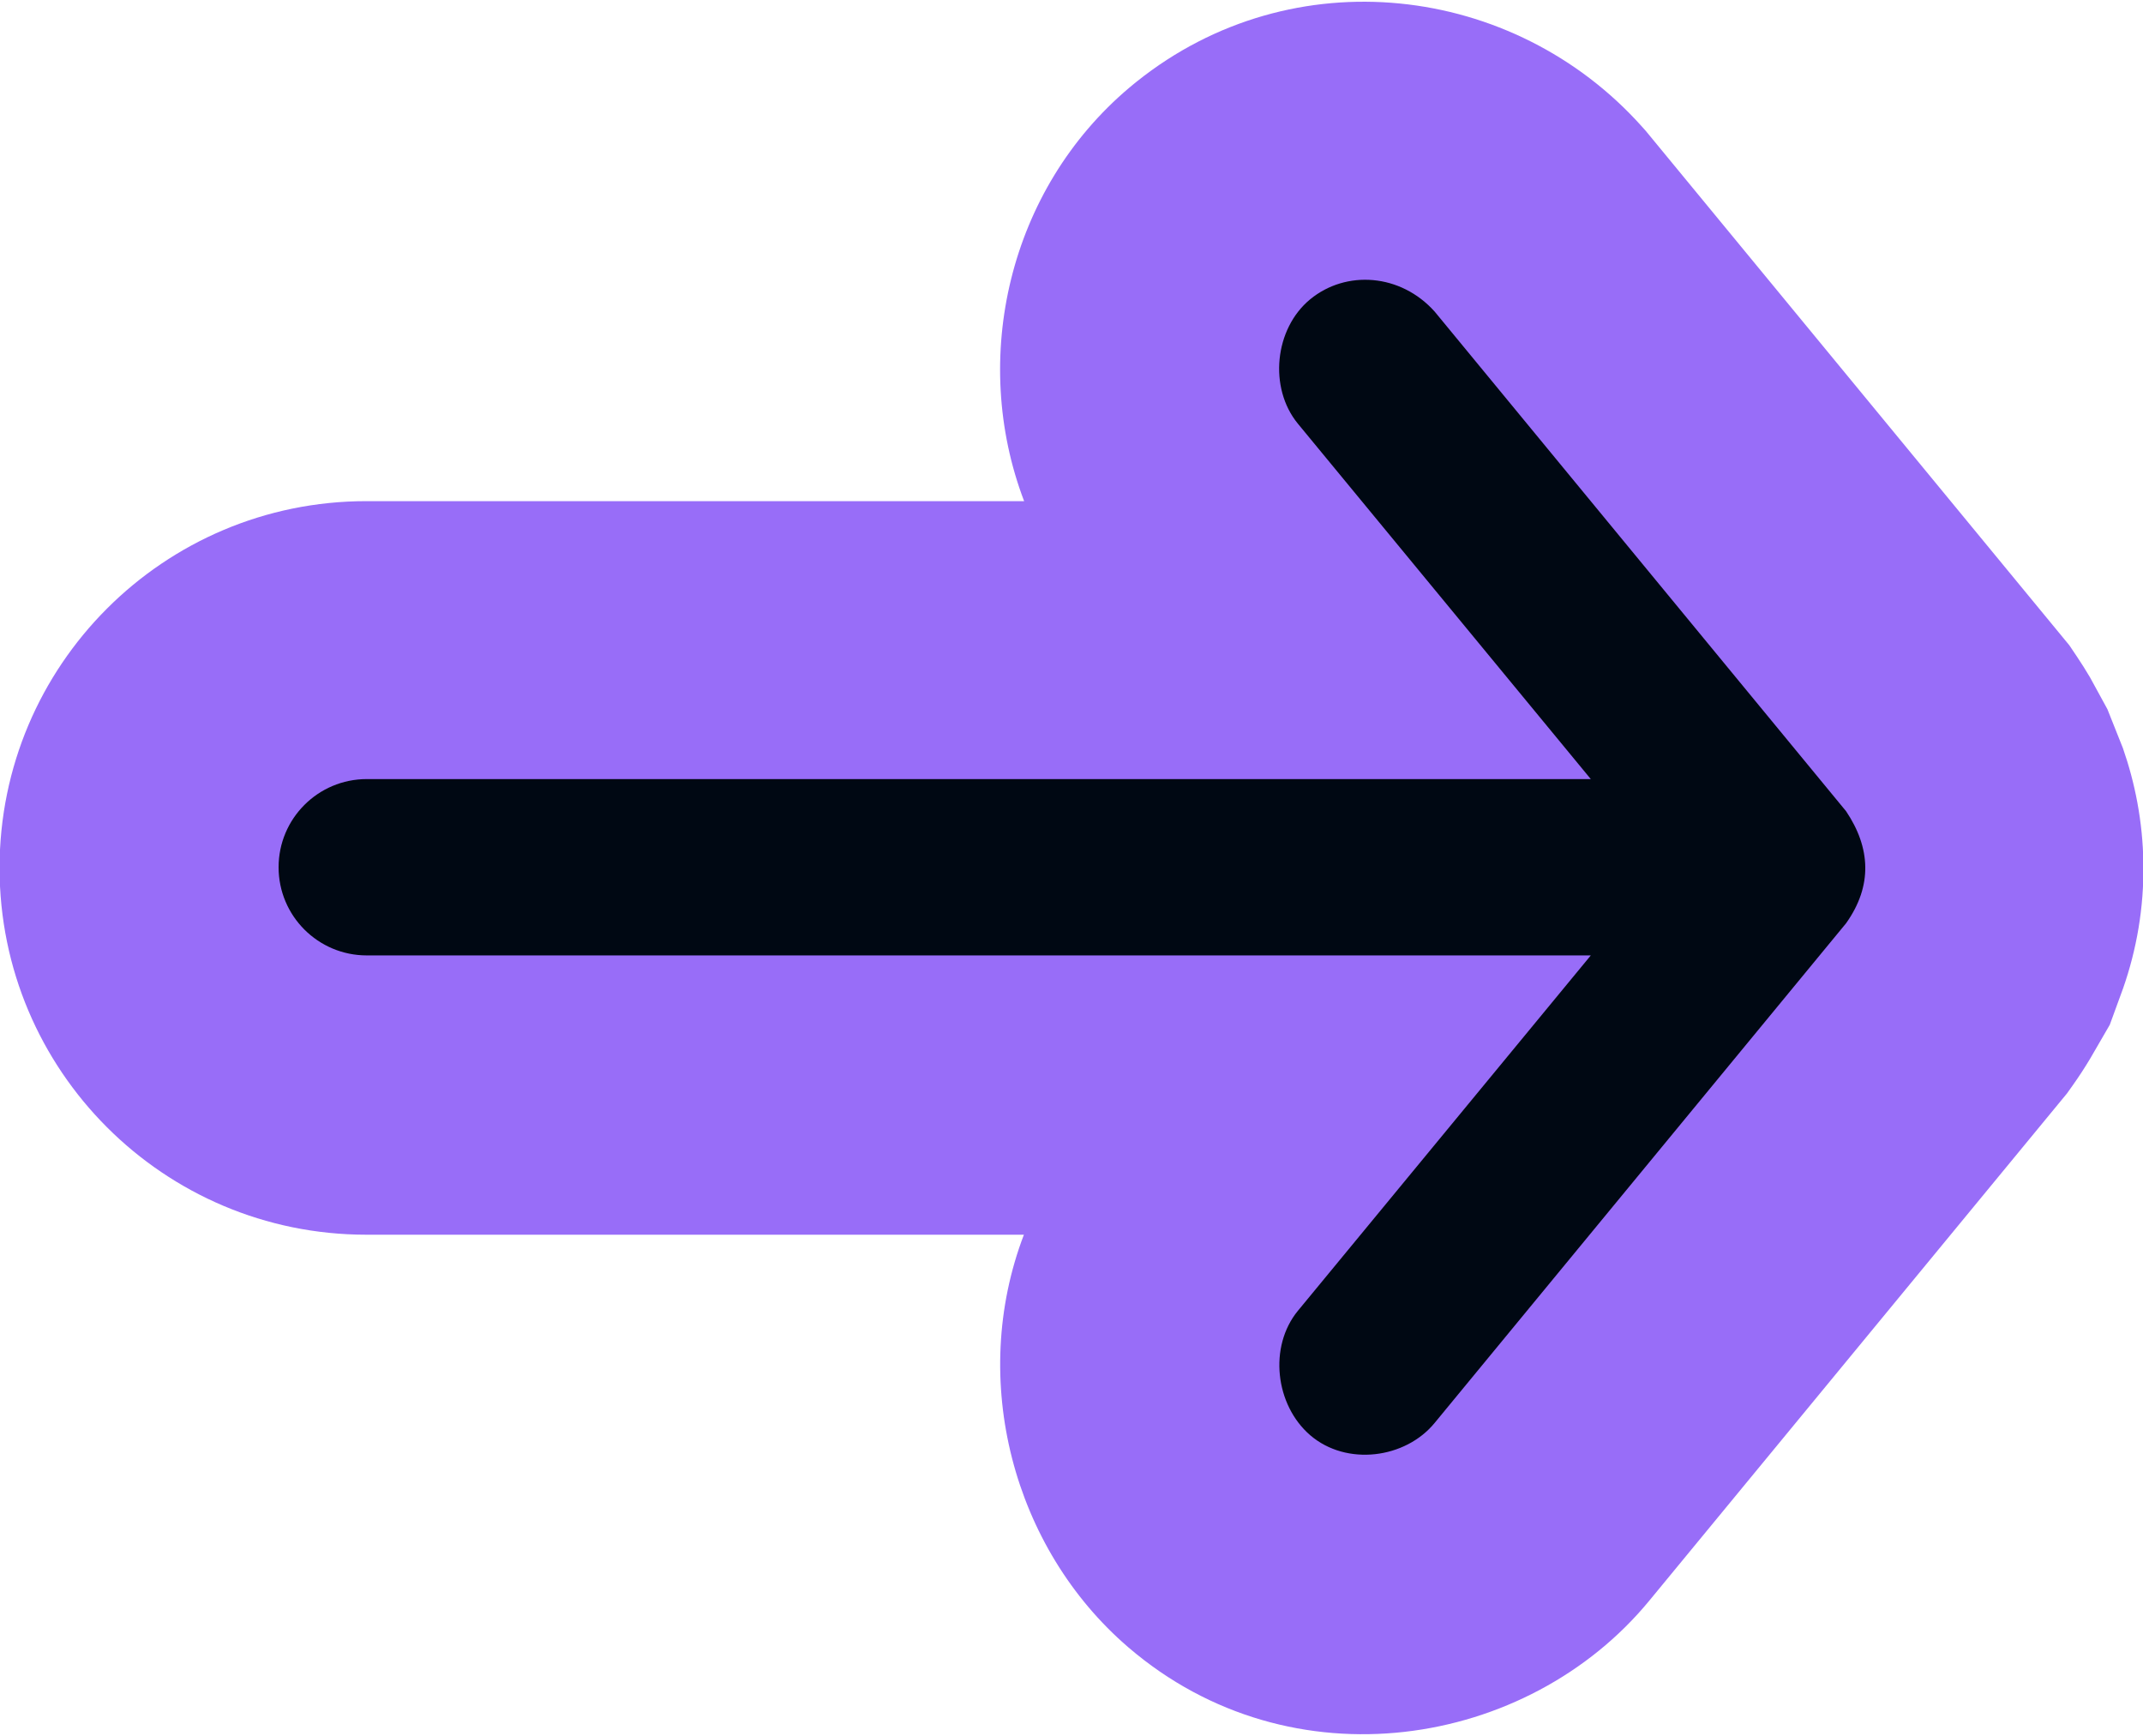 <svg width="1000" height="810" viewBox="0 0 1000 810" fill="none" xmlns="http://www.w3.org/2000/svg">
<g clip-path="url(#clip0_320_652)">
<path d="M477.891 233.829C452.556 167.325 470.654 88.361 527.075 40.827L528.751 39.433L530.465 38.045C603.254 -20.171 706.328 -7.84 766.161 59.042L767.934 61.024L965.616 301.067L969.145 306.32C971.242 309.44 973.302 312.702 975.304 316.101L983.392 330.903L990.608 349.023C996.221 365.126 999.884 383.113 1000.18 402.755C1000.5 423.648 996.967 443.202 990.74 461.068L984.495 478.159L975.412 493.829C972.824 498.17 970.087 502.362 967.222 506.395L964.538 510.172L769.624 746.853L769.622 746.851C712.97 815.746 602.662 833.922 526.583 768.678L526.528 768.631L526.473 768.583C472.673 722.341 451.923 643.819 477.788 576.101L170.931 576.101C76.424 576.101 -0.205 499.472 -0.205 404.965C-0.205 310.459 76.424 233.829 170.931 233.829L477.891 233.829Z" fill="#986DF8"/>
<path d="M861.446 378.507L669.478 145.403C653.569 127.62 628.128 125.906 611.416 139.618C594.704 153.33 591.919 180.968 605.631 197.68L742.323 363.513L171.136 363.513C148.426 363.513 130 381.939 130 404.649C130 427.359 148.426 445.785 171.136 445.785L742.323 445.785L605.631 611.618C591.919 628.33 595.026 655.593 611.416 669.68C628.342 684.196 655.82 680.607 669.478 663.895L861.446 430.791C873.926 413.223 872.855 395.486 861.446 378.507Z" fill="#000813"/>
</g>
<defs>
<clipPath id="clip0_320_652">
<rect width="1000" height="809" fill="white" transform="translate(0 0.488)"/>
</clipPath>
</defs>
</svg>

